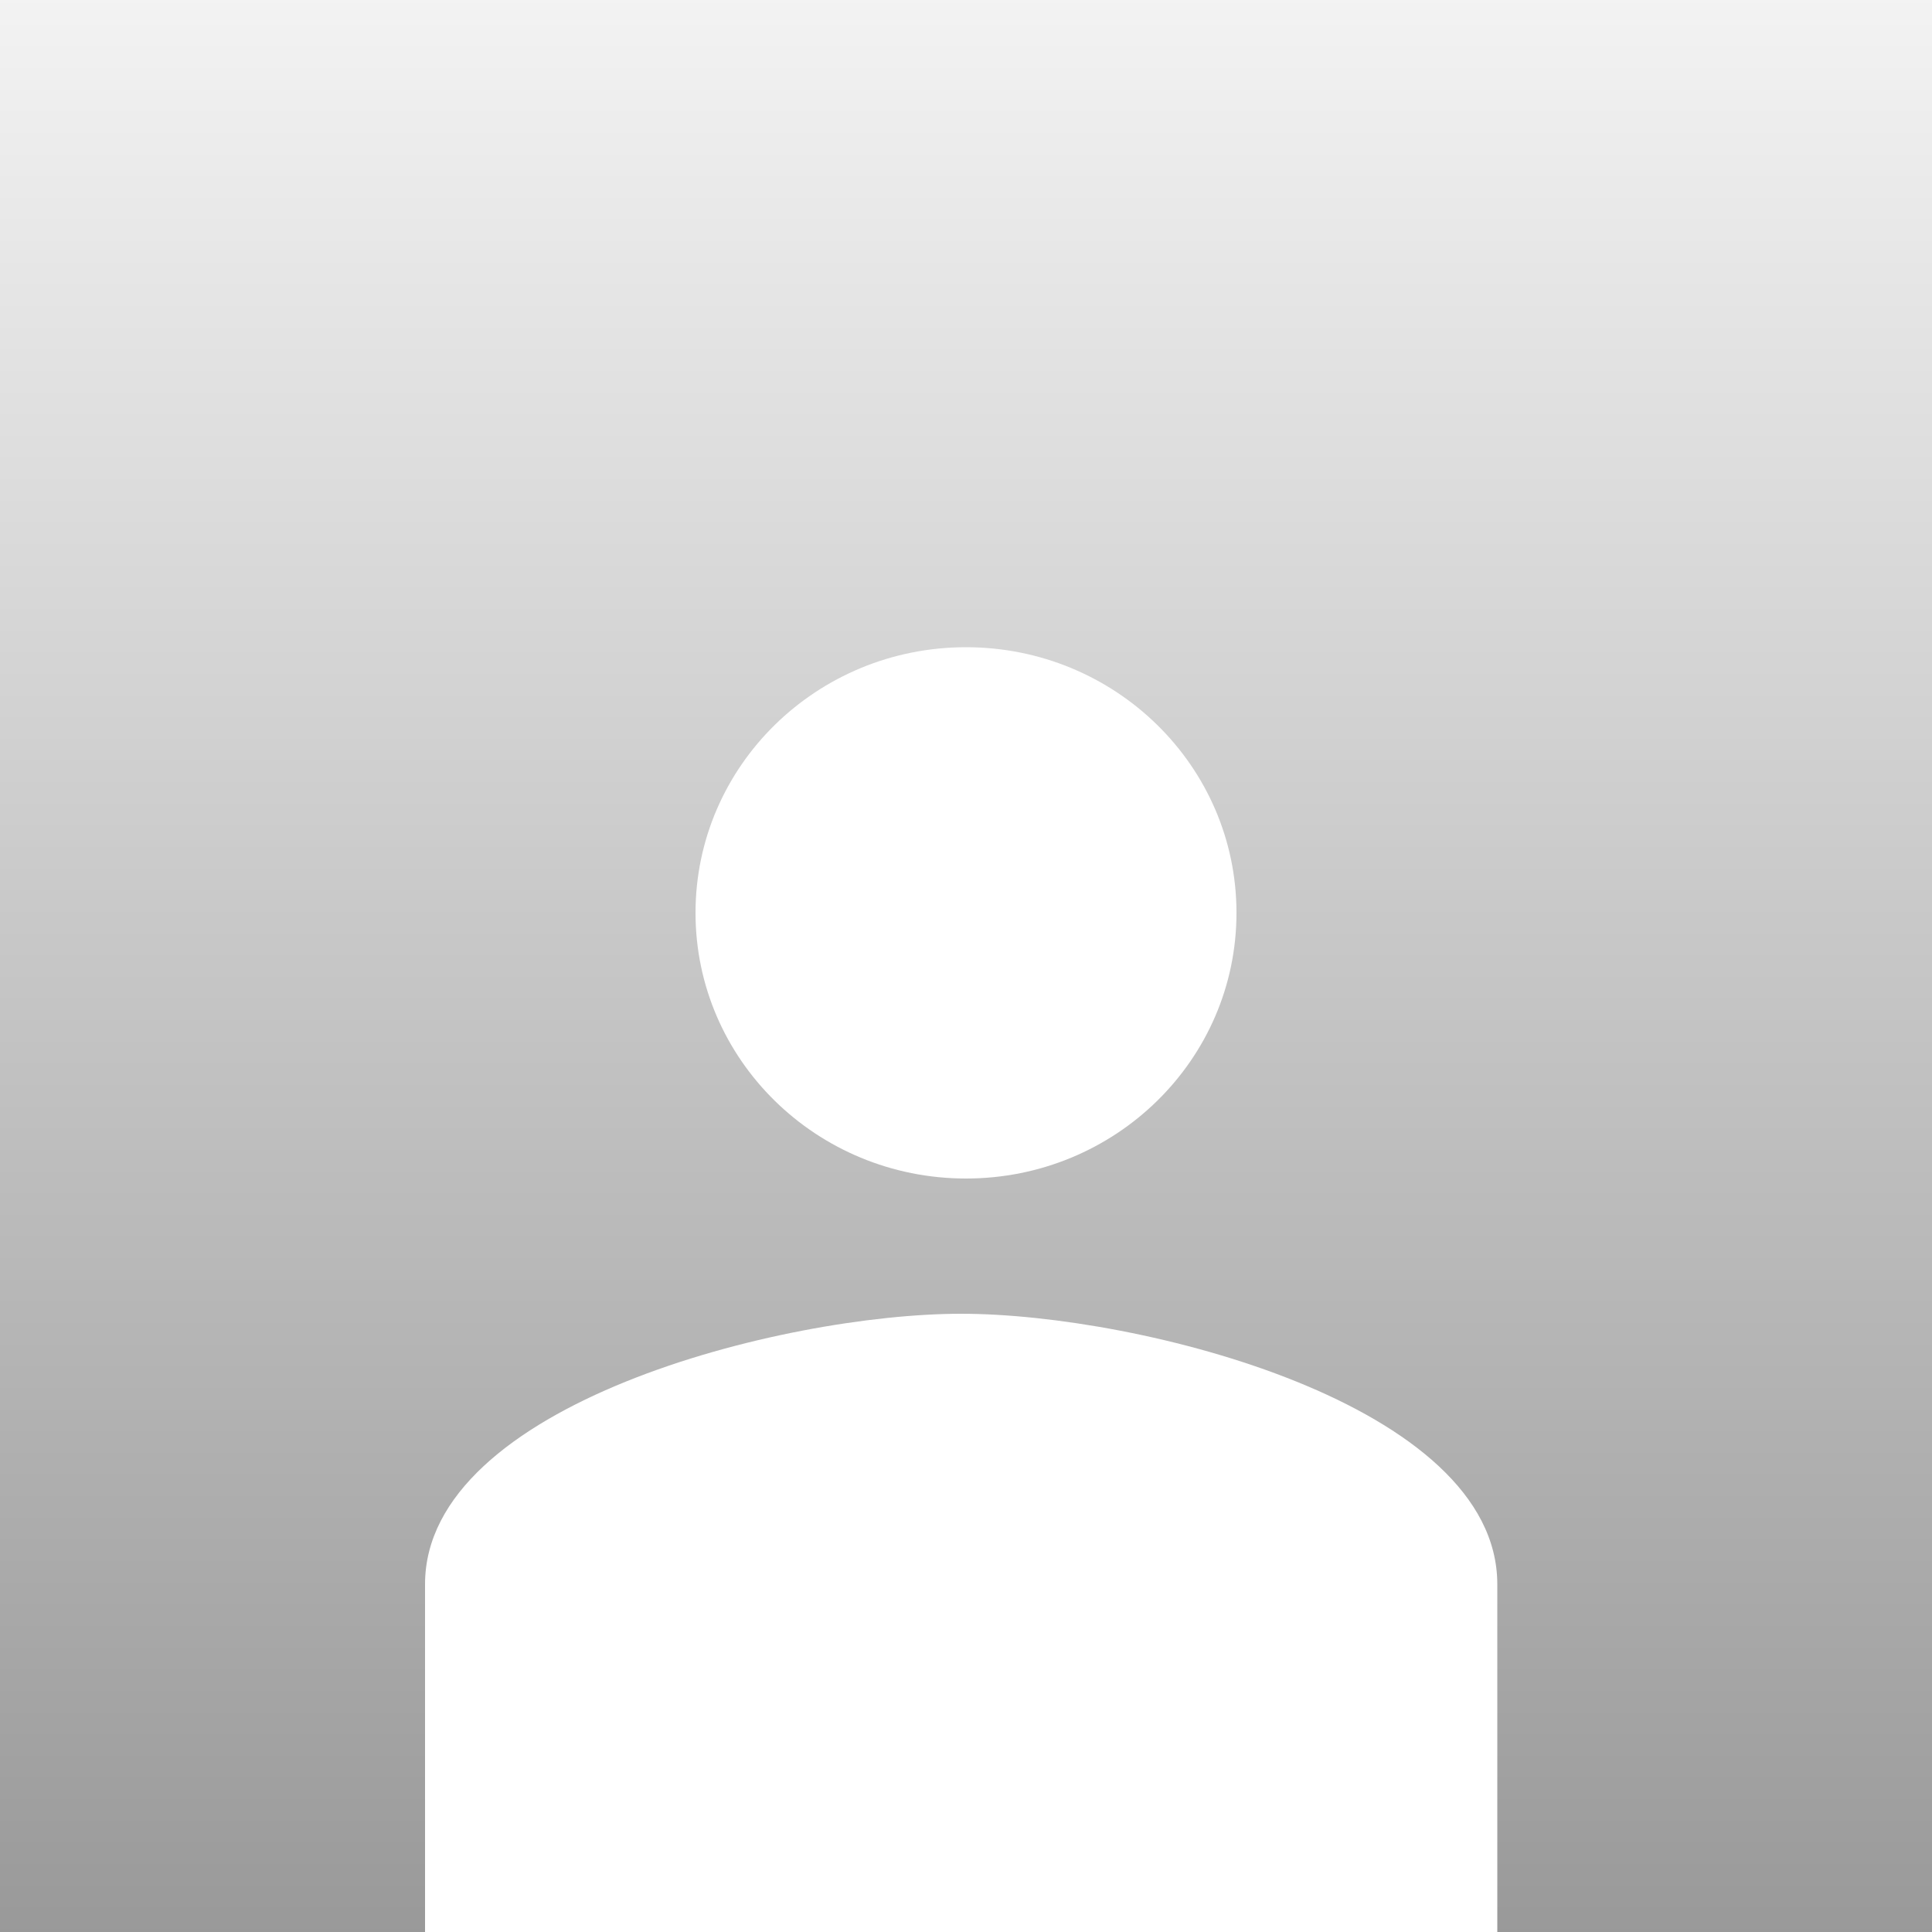 <?xml version="1.0" encoding="UTF-8"?>
<svg width="200px" height="200px" viewBox="0 0 200 200" version="1.1" xmlns="http://www.w3.org/2000/svg" xmlns:xlink="http://www.w3.org/1999/xlink">
    <rect x="0" y="0" width="200" height="200" fill="#333333" stroke="none"/>
    <!-- Generator: Sketch 48.2 (47327) - http://www.bohemiancoding.com/sketch -->
    <title>ic_person_black_24px</title>
    <desc>Created with Sketch.</desc>
    <defs>
        <linearGradient x1="50%" y1="0%" x2="50%" y2="100%" id="linearGradient-1">
            <stop stop-color="#F3F3F3" offset="0%"></stop>
            <stop stop-color="#999999" offset="100%"></stop>
        </linearGradient>
    </defs>
    <g id="Symbols" stroke="none" stroke-width="1" fill="none" fill-rule="evenodd">
        <g id="ic_person_black_24px">
            <rect id="Rectangle-12" fill="url(#linearGradient-1)" x="0" y="0" width="200" height="200"></rect>
            <path d="M100,122 C115.47,122 128,109.694 128,94.5 C128,79.306 115.47,67 100,67 C84.53,67 72,79.306 72,94.5 C72,109.694 84.53,122 100,122 Z M99.5,136 C80.977,136 44,145.38 44,164 L44,200 L155,200 L155,164 C155,145.38 118.023,136 99.5,136 Z" id="Shape" fill="#FFFFFF" fill-rule="nonzero"></path>
        </g>
    </g>
</svg>